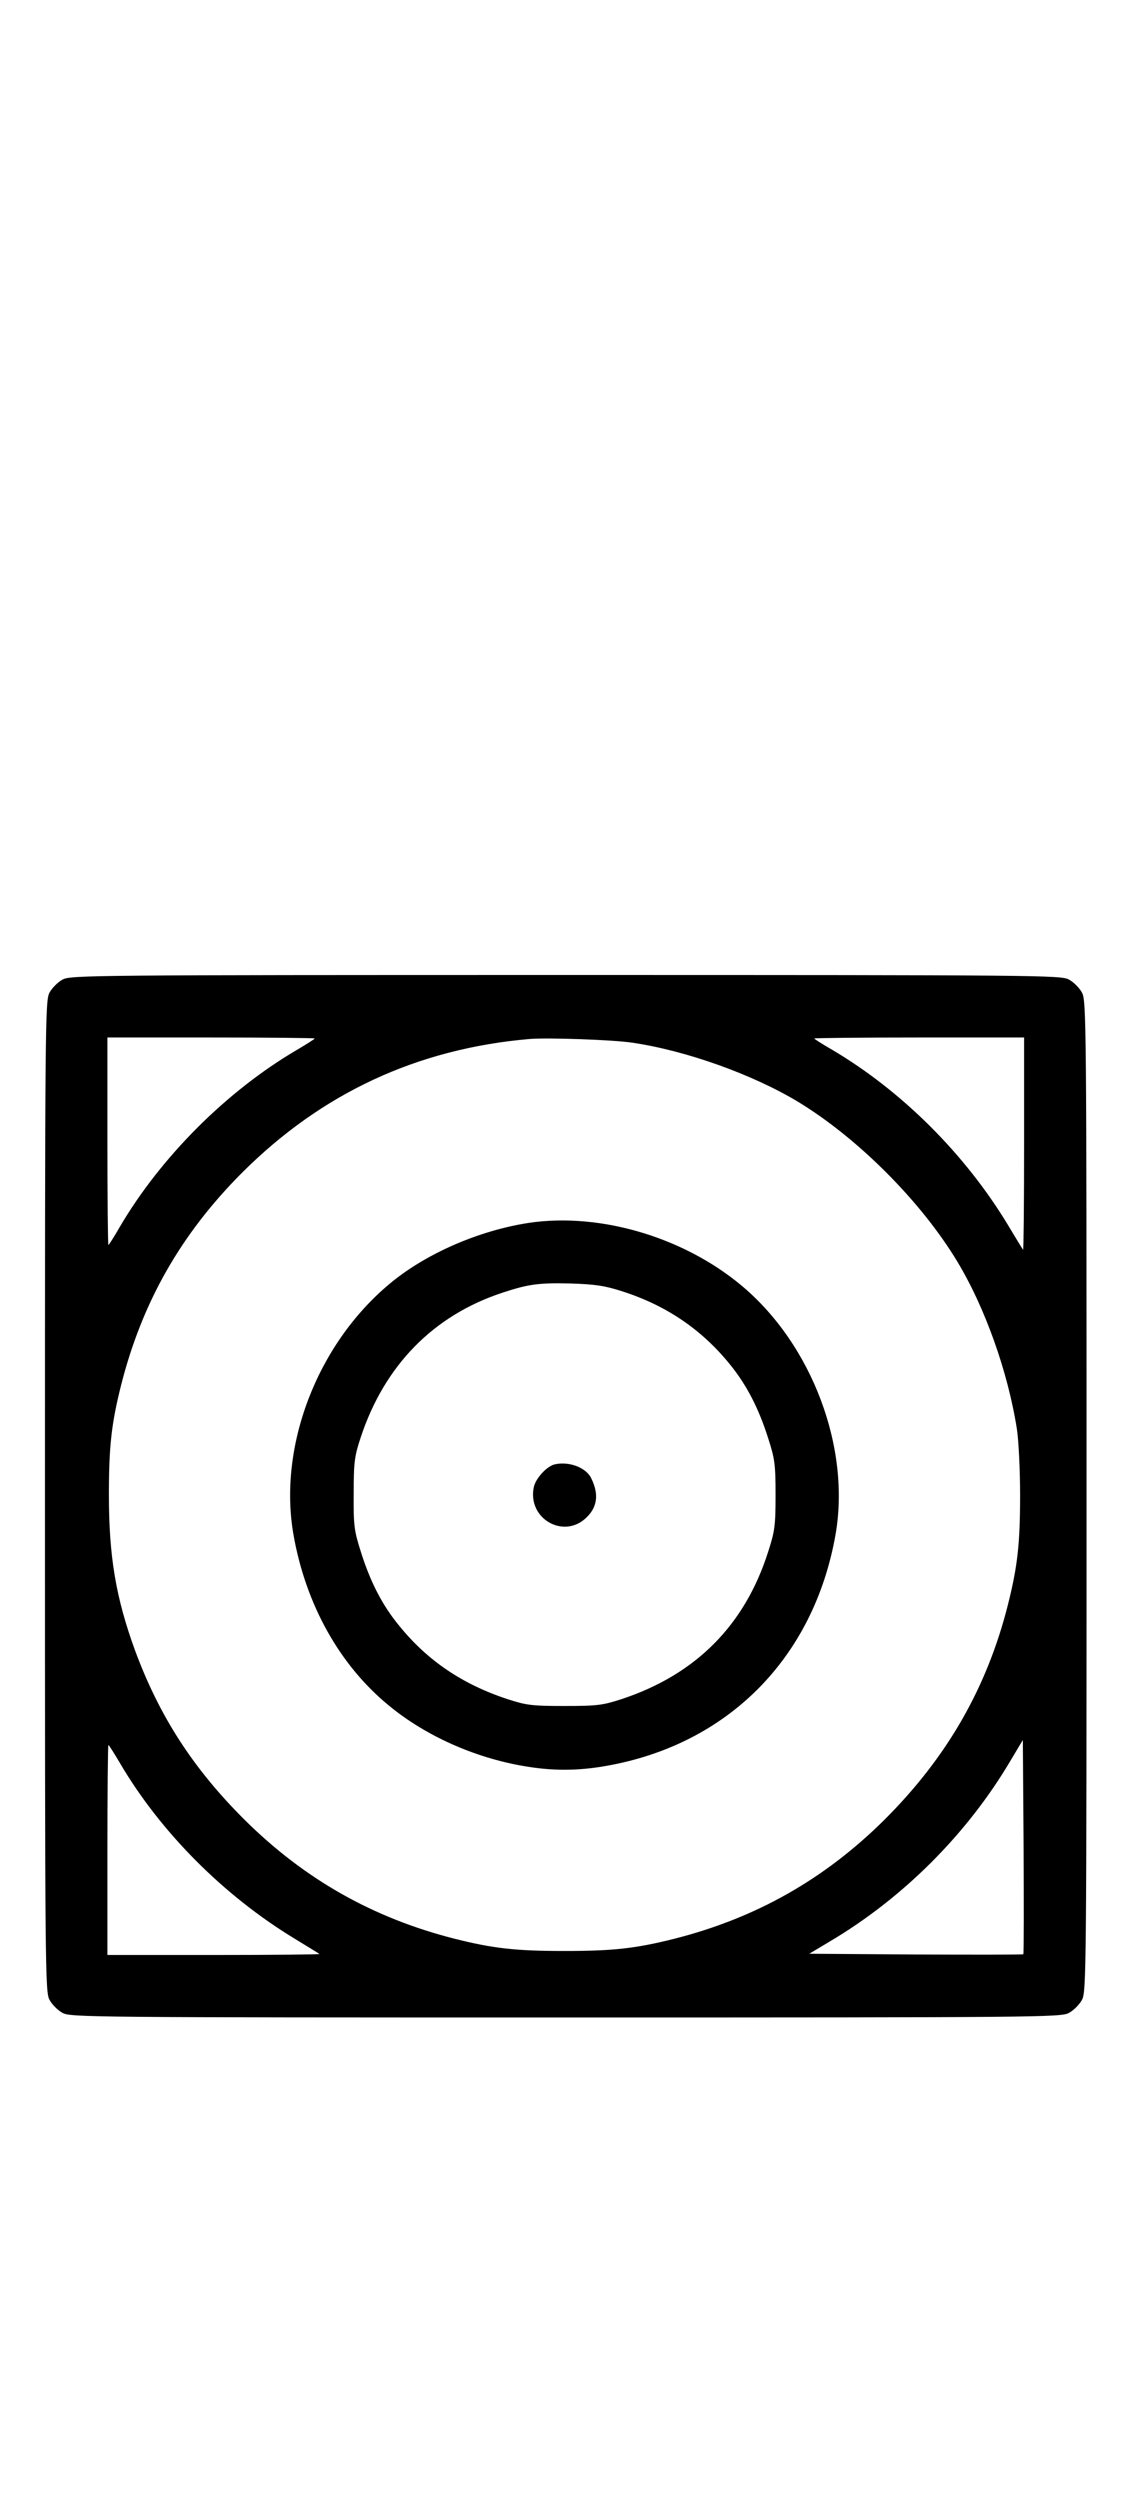 <?xml version="1.0" standalone="no"?>
<!DOCTYPE svg PUBLIC "-//W3C//DTD SVG 20010904//EN"
 "http://www.w3.org/TR/2001/REC-SVG-20010904/DTD/svg10.dtd">
<svg version="1.0" xmlns="http://www.w3.org/2000/svg"
 width="452pt" height="1000pt" viewBox="0 0 452 1000"
 preserveAspectRatio="xMidYMid meet">
<g transform="translate(0,1000) scale(0.1,-0.1)"
fill="#000000" stroke="none">
<path d="M251 6082 c-19 -10 -43 -34 -53 -53 -17 -32 -18 -115 -18 -2014 0
-1899 1 -1982 18 -2014 10 -19 34 -43 53 -53 32 -17 115 -18 2014 -18 1899 0
1982 1 2014 18 19 10 43 34 53 53 17 32 18 115 18 2014 0 1899 -1 1982 -18
2014 -10 19 -34 43 -53 53 -32 17 -115 18 -2014 18 -1899 0 -1982 -1 -2014
-18z m1009 -236 c0 -2 -33 -23 -72 -46 -280 -164 -544 -428 -708 -707 -23 -40
-44 -73 -46 -73 -2 0 -4 187 -4 415 l0 415 415 0 c228 0 415 -2 415 -4z m1273
-17 c215 -32 478 -126 660 -235 240 -145 495 -400 640 -641 111 -184 202 -440
238 -668 7 -44 13 -163 13 -265 0 -195 -10 -285 -49 -440 -84 -332 -244 -610
-494 -859 -240 -238 -514 -393 -841 -476 -155 -39 -245 -49 -440 -49 -195 0
-285 10 -440 49 -327 83 -601 238 -841 476 -207 206 -342 416 -439 679 -76
209 -104 374 -104 620 0 195 10 285 49 440 84 331 239 604 485 850 318 317
699 495 1150 534 73 6 334 -3 413 -15z m1567 -406 c0 -234 -2 -424 -4 -422 -2
2 -29 46 -60 98 -173 286 -426 537 -703 701 -40 23 -73 44 -73 46 0 2 189 4
420 4 l420 0 0 -427z m-3 -3240 c-2 -2 -196 -2 -431 -1 l-426 3 82 49 c294
174 551 431 724 724 l49 82 3 -426 c1 -235 1 -429 -1 -431z m-3617 765 c162
-276 416 -531 700 -703 52 -32 97 -59 99 -61 2 -2 -188 -4 -422 -4 l-427 0 0
420 c0 231 2 420 4 420 2 0 23 -33 46 -72z"/>
<path d="M2090 5104 c-194 -35 -394 -125 -531 -240 -290 -242 -446 -650 -384
-1003 49 -279 185 -523 384 -685 145 -119 339 -206 536 -240 114 -20 216 -20
330 0 489 85 833 432 920 925 61 347 -93 758 -373 994 -241 203 -592 302 -882
249z m400 -269 c176 -56 318 -152 431 -291 68 -83 117 -178 155 -299 26 -80
29 -104 29 -225 0 -121 -3 -145 -29 -225 -93 -295 -290 -493 -586 -591 -77
-25 -98 -28 -230 -28 -132 0 -153 3 -230 28 -179 59 -319 154 -431 292 -68 82
-117 177 -155 299 -26 82 -29 103 -28 230 0 126 3 149 28 225 95 288 291 488
567 579 106 35 147 40 274 37 97 -3 137 -9 205 -31z"/>
<path d="M2223 4143 c-33 -6 -79 -57 -86 -92 -26 -127 122 -210 212 -120 43
42 49 93 18 156 -20 42 -87 68 -144 56z"/>
</g>
</svg>
